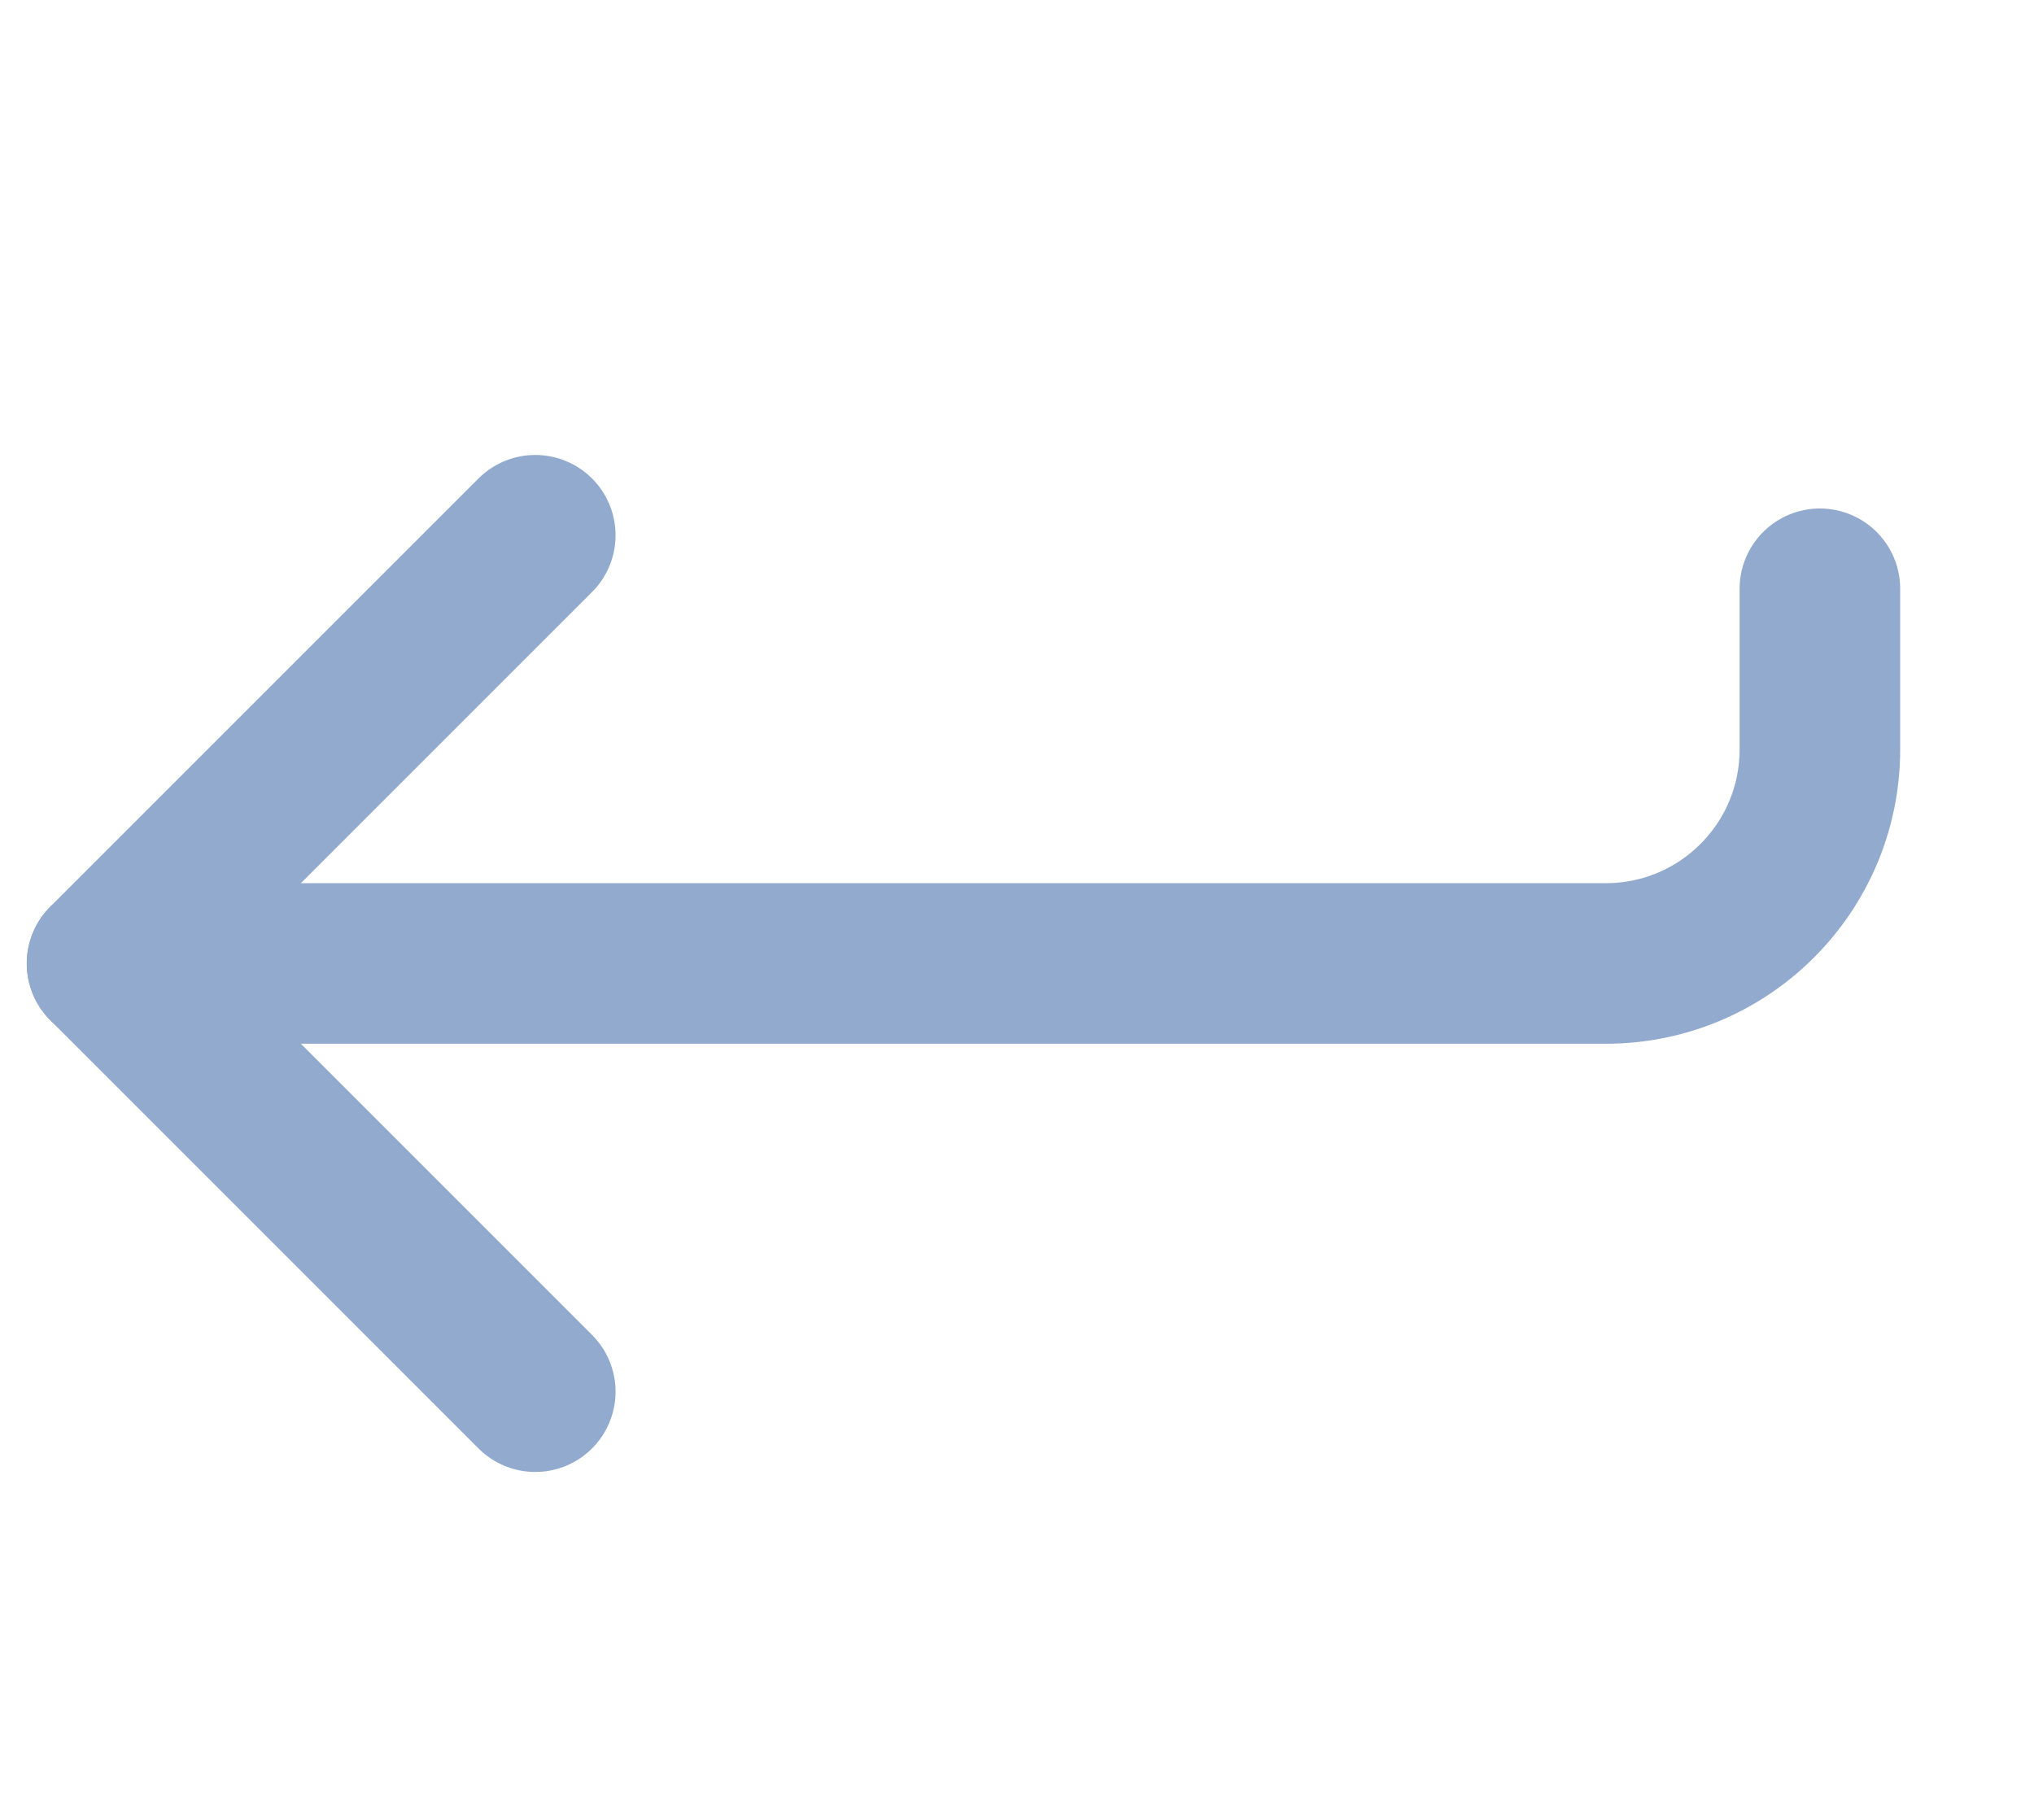 <svg width="19" height="17" viewBox="0 0 19 17" fill="none" xmlns="http://www.w3.org/2000/svg">
<path d="M17 5.5L17 7C17 8.105 16.105 9 15 9L2.5 9" stroke="#92AACE" stroke-width="1.5" stroke-linecap="round"/>
<path d="M1 9L5 13" stroke="#92AACE" stroke-width="1.5" stroke-linecap="round"/>
<path d="M1 9L5 5" stroke="#92AACE" stroke-width="1.5" stroke-linecap="round"/>
</svg>

